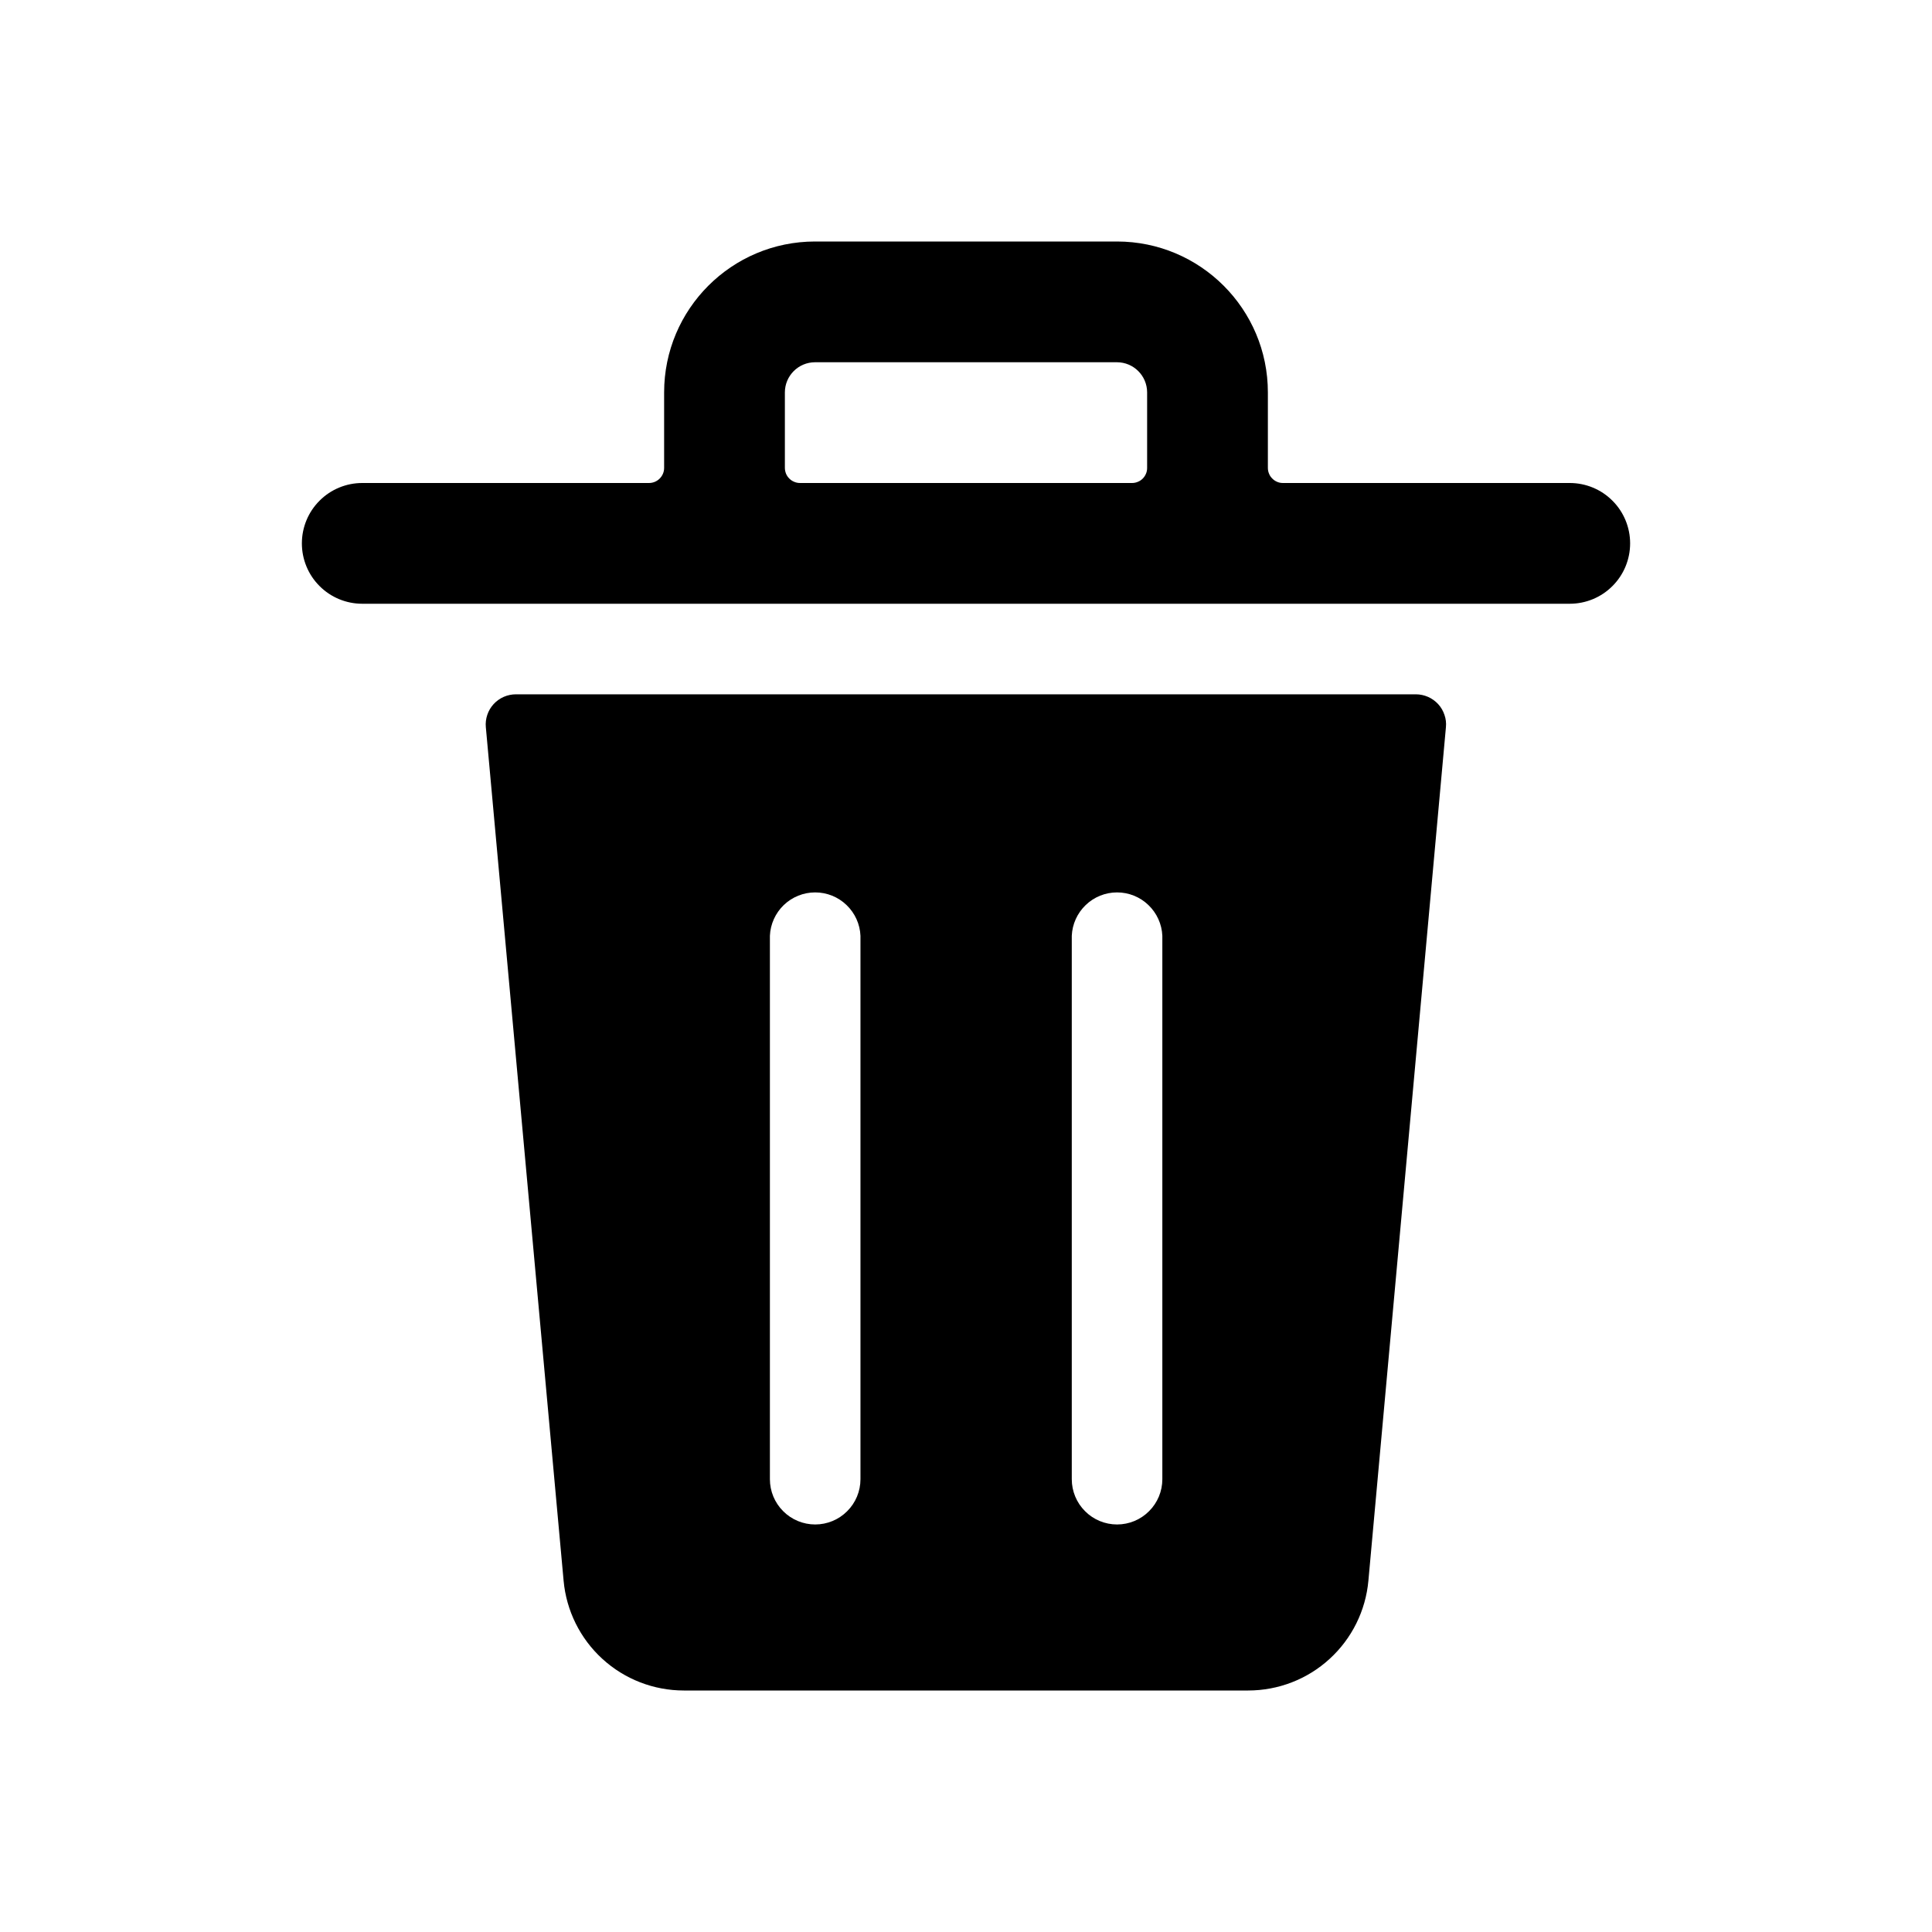 <svg viewBox="0 0 32 32" fill="none" xmlns="http://www.w3.org/2000/svg">
    <path d="M23.452 11.5H8.547C8.477 11.5 8.408 11.514 8.344 11.542C8.28 11.57 8.223 11.611 8.176 11.662C8.129 11.713 8.093 11.774 8.071 11.84C8.049 11.906 8.04 11.976 8.047 12.045L9.335 26.181C9.38 26.678 9.609 27.14 9.978 27.477C10.347 27.814 10.828 28 11.327 28H20.673C21.172 28 21.654 27.814 22.022 27.477C22.391 27.14 22.62 26.678 22.665 26.181L23.949 12.045C23.956 11.976 23.948 11.906 23.925 11.841C23.903 11.775 23.868 11.714 23.821 11.663C23.774 11.612 23.717 11.571 23.654 11.543C23.59 11.515 23.521 11.5 23.452 11.5ZM14.252 24.5C14.252 24.699 14.173 24.89 14.032 25.03C13.892 25.171 13.701 25.25 13.502 25.25C13.303 25.25 13.112 25.171 12.972 25.03C12.831 24.89 12.752 24.699 12.752 24.5V15.5C12.76 15.307 12.843 15.124 12.982 14.99C13.122 14.856 13.308 14.781 13.502 14.781C13.696 14.781 13.882 14.856 14.021 14.99C14.161 15.124 14.244 15.307 14.252 15.5V24.5ZM19.252 24.5C19.252 24.699 19.173 24.89 19.032 25.03C18.892 25.171 18.701 25.25 18.502 25.25C18.303 25.25 18.112 25.171 17.972 25.03C17.831 24.89 17.752 24.699 17.752 24.5V15.5C17.76 15.307 17.843 15.124 17.983 14.99C18.122 14.856 18.308 14.781 18.502 14.781C18.696 14.781 18.882 14.856 19.021 14.99C19.161 15.124 19.244 15.307 19.252 15.5V24.5ZM26 8H21.249C21.216 8 21.184 7.994 21.154 7.981C21.123 7.968 21.096 7.95 21.073 7.926C21.049 7.903 21.031 7.876 21.019 7.845C21.006 7.815 21 7.782 21 7.749V6.5C21 5.119 19.88 4 18.5 4H13.5C12.119 4 11 5.12 11 6.5V7.751C11 7.817 10.973 7.88 10.926 7.927C10.879 7.974 10.816 8 10.749 8H6C5.735 8 5.48 8.105 5.293 8.293C5.105 8.48 5 8.735 5 9C5 9.265 5.105 9.52 5.293 9.707C5.48 9.895 5.735 10 6 10H26C26.265 10 26.52 9.895 26.707 9.707C26.895 9.52 27 9.265 27 9C27 8.735 26.895 8.48 26.707 8.293C26.52 8.105 26.265 8 26 8ZM13 7.749V6.5C13 6.224 13.224 6 13.5 6H18.5C18.776 6 19 6.224 19 6.5V7.751C19 7.784 18.994 7.816 18.981 7.846C18.968 7.877 18.95 7.904 18.927 7.927C18.903 7.951 18.876 7.969 18.845 7.981C18.815 7.994 18.782 8 18.749 8H13.252C13.219 8 13.186 7.994 13.156 7.981C13.125 7.969 13.097 7.95 13.074 7.927C13.05 7.904 13.032 7.876 13.019 7.846C13.007 7.815 13 7.782 13 7.749Z" fill="currentColor"/>
</svg>
